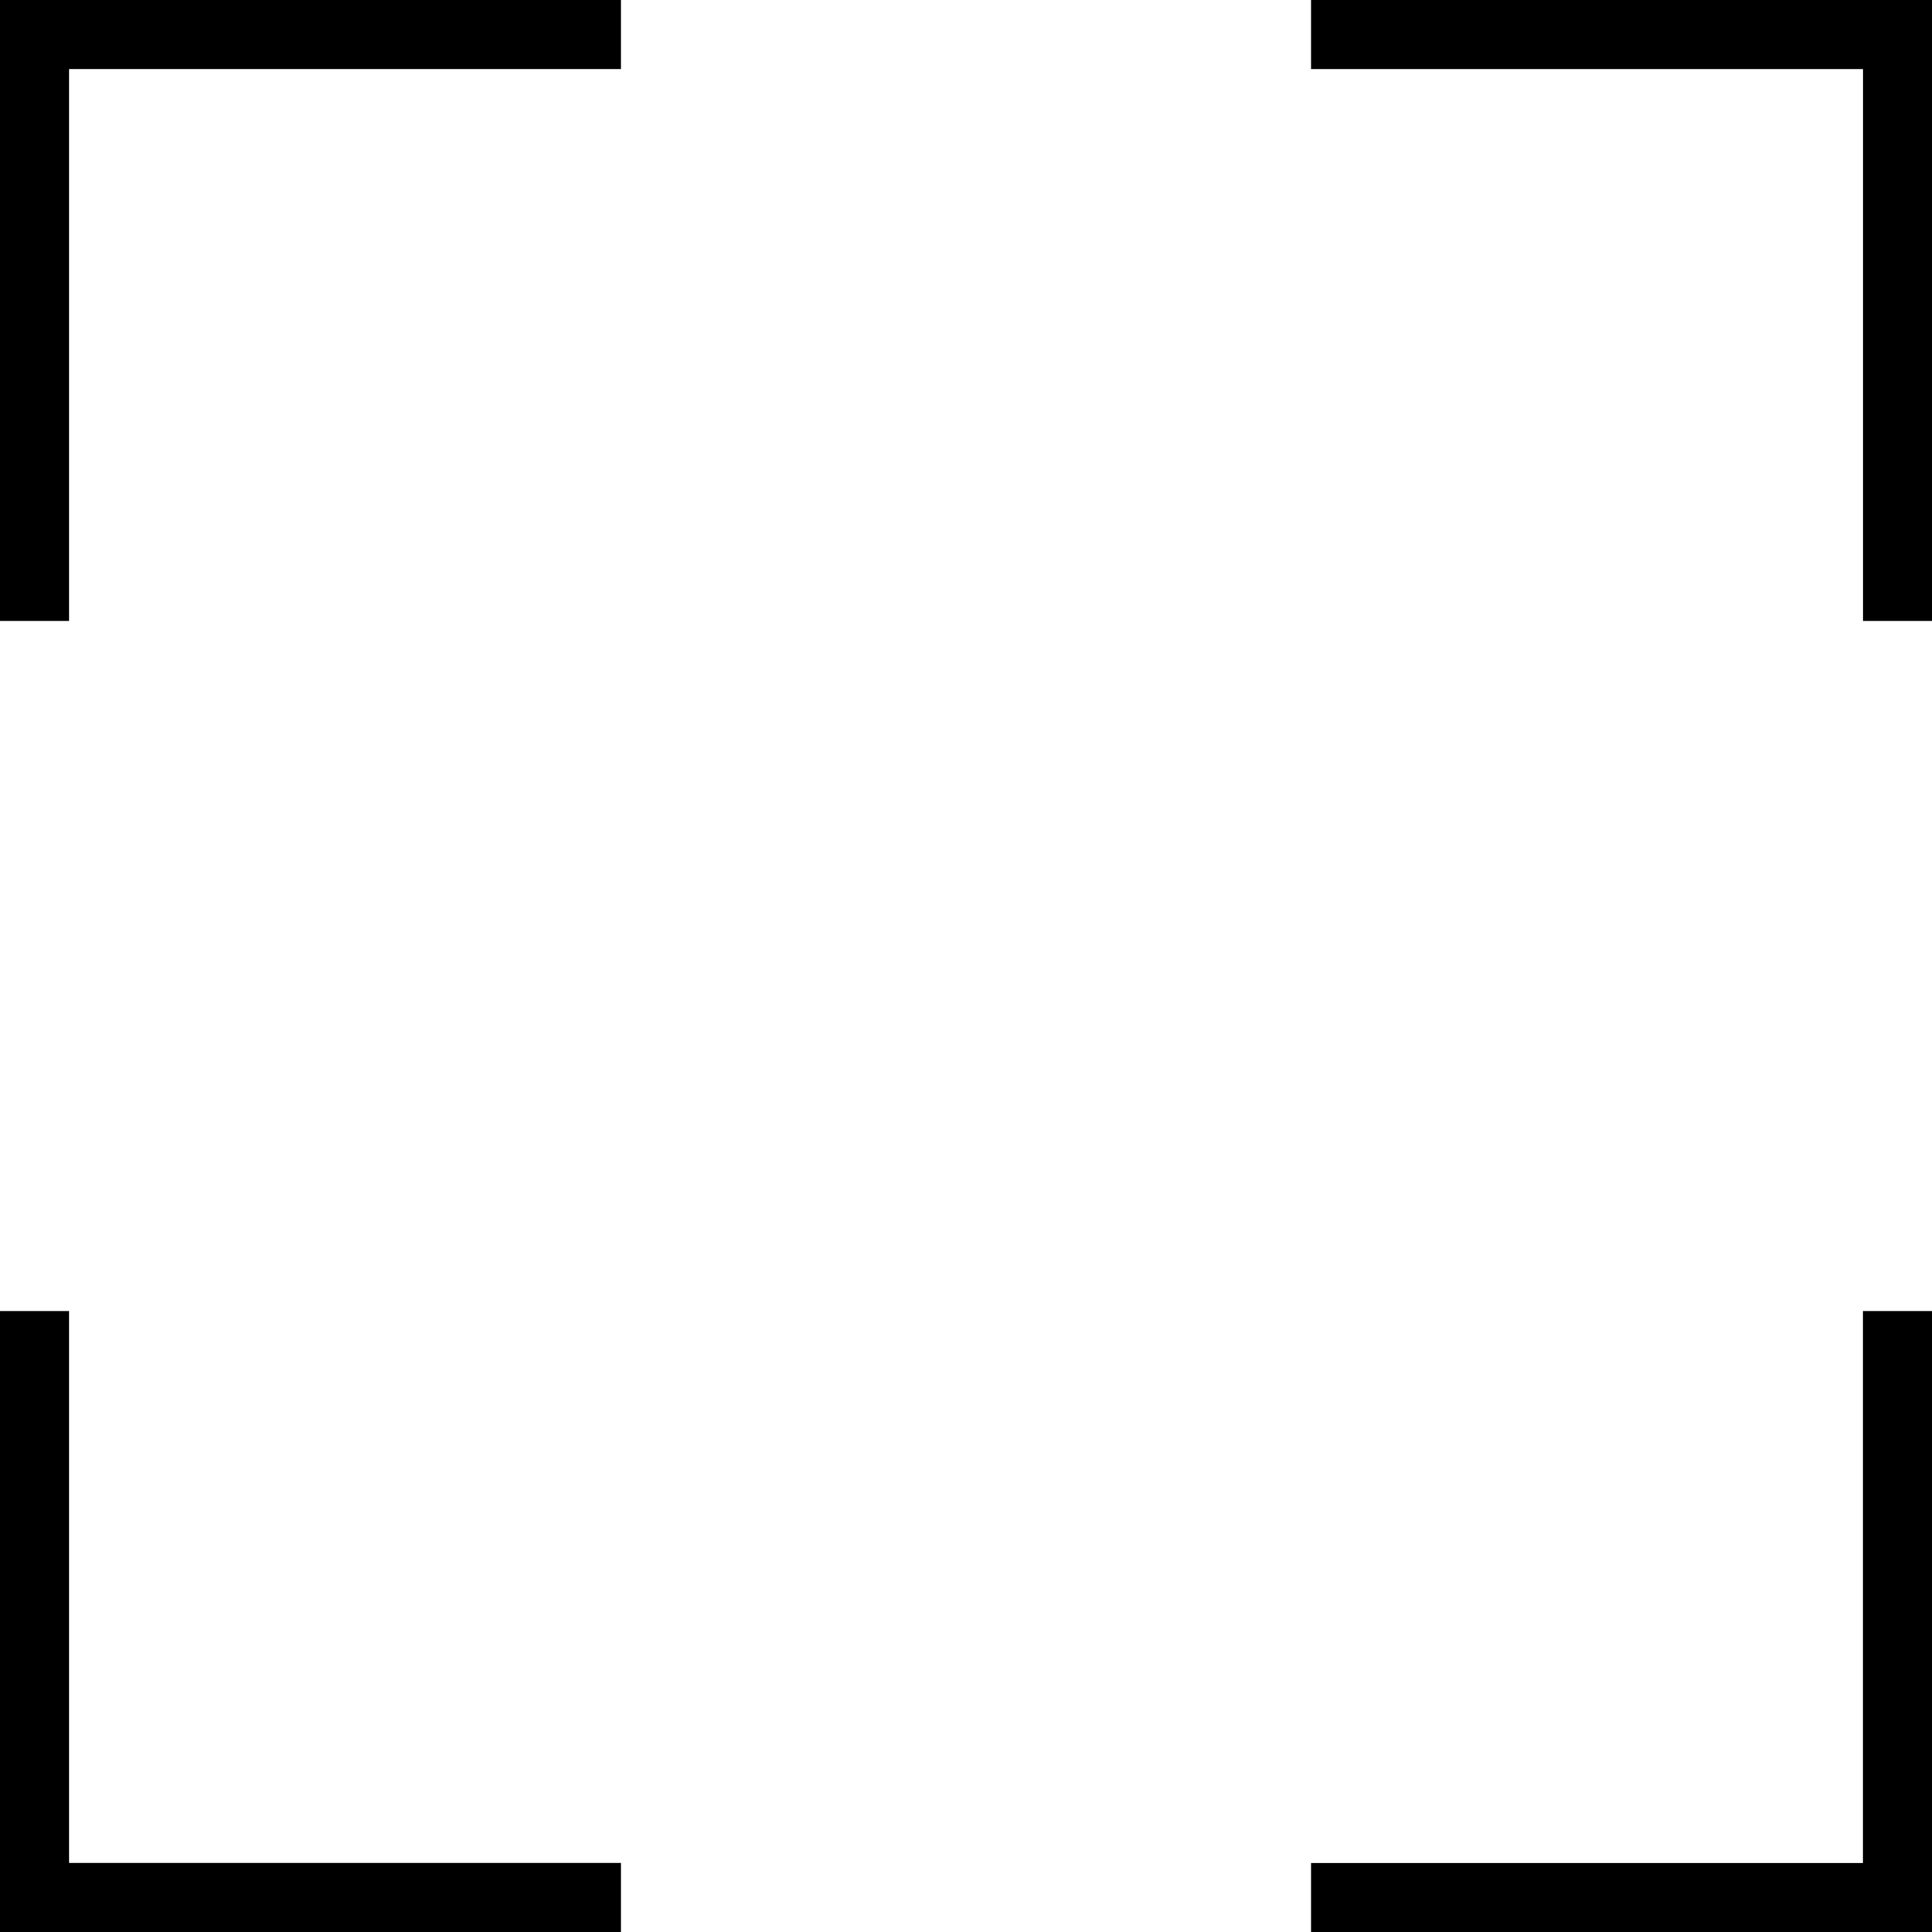 <svg id="full_screen" xmlns="http://www.w3.org/2000/svg" width="22" height="22" viewBox="0 0 22 22">
  <path id="Path_29471" data-name="Path 29471" d="M7.071,0H0V7.071H.786V.786H7.071Zm0,0"/>
  <path id="Path_29472" data-name="Path 29472" d="M310.286,7.071h.786V0H304V.786h6.286Zm0,0" transform="translate(-289.071)"/>
  <path id="Path_29473" data-name="Path 29473" d="M.786,304H0v7.071H7.071v-.786H.786Zm0,0" transform="translate(0 -289.071)"/>
  <path id="Path_29474" data-name="Path 29474" d="M311.071,304h-.786v6.286H304v.786h7.071Zm0,0" transform="translate(-289.071 -289.071)"/>
</svg>
